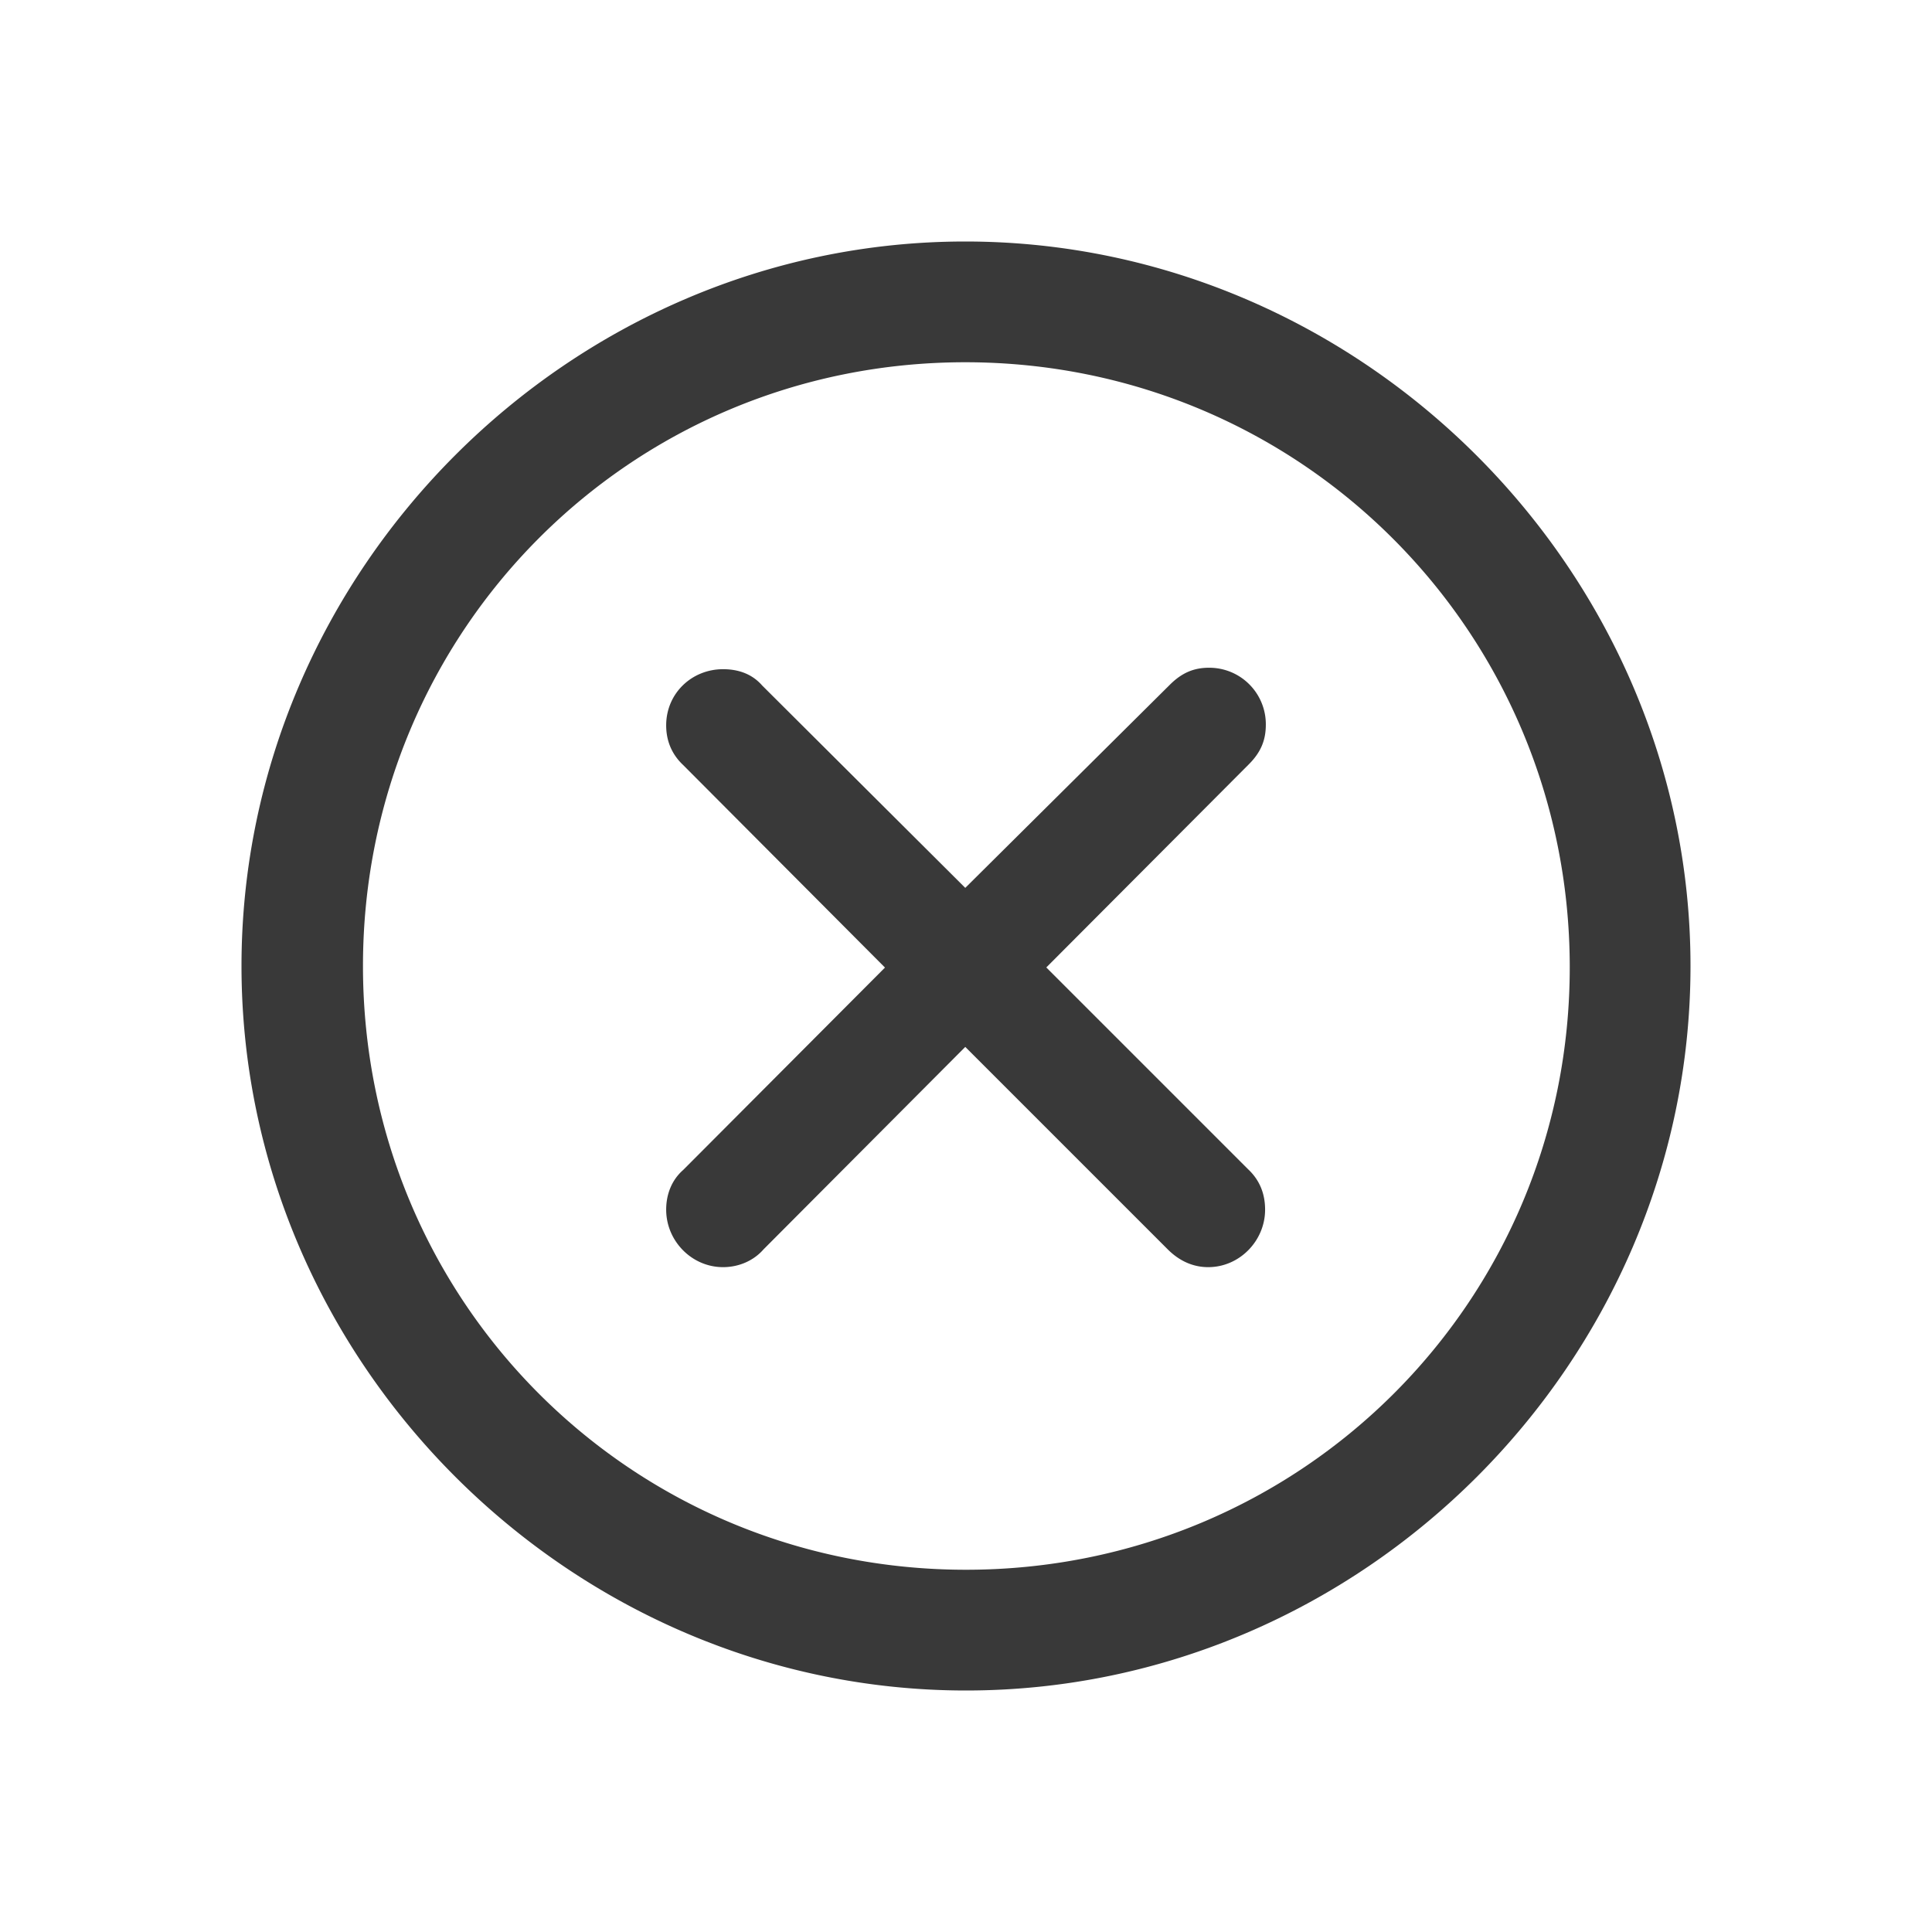 <svg xmlns="http://www.w3.org/2000/svg" fill="none" viewBox="0 0 16 16"><path fill="#393939" fill-rule="evenodd" d="M8 14c3.282 0 6-2.718 6-6 0-3.276-2.724-6-6.006-6C4.718 2 2 4.723 2 8c0 3.282 2.724 6 6 6Zm0-1c-2.776 0-4.994-2.224-4.994-5 0-2.771 2.212-5 4.988-5s5 2.229 5.006 5c.006 2.776-2.224 5-5 5Zm2.006-2.506c.259 0 .471-.218.471-.476 0-.135-.047-.247-.141-.335L8.665 8.012l1.677-1.682c.1-.1.141-.2.141-.329a.468.468 0 0 0-.471-.471c-.124 0-.224.041-.324.141l-1.694 1.682-1.682-1.676c-.082-.094-.194-.135-.324-.135-.259 0-.471.2-.471.465 0 .129.047.241.141.329l1.671 1.677-1.671 1.676c-.094.082-.141.2-.141.329 0 .259.212.476.471.476.13 0 .253-.053.335-.147l1.671-1.677 1.677 1.677c.088.088.2.147.335.147Z" clip-rule="evenodd" /></svg>